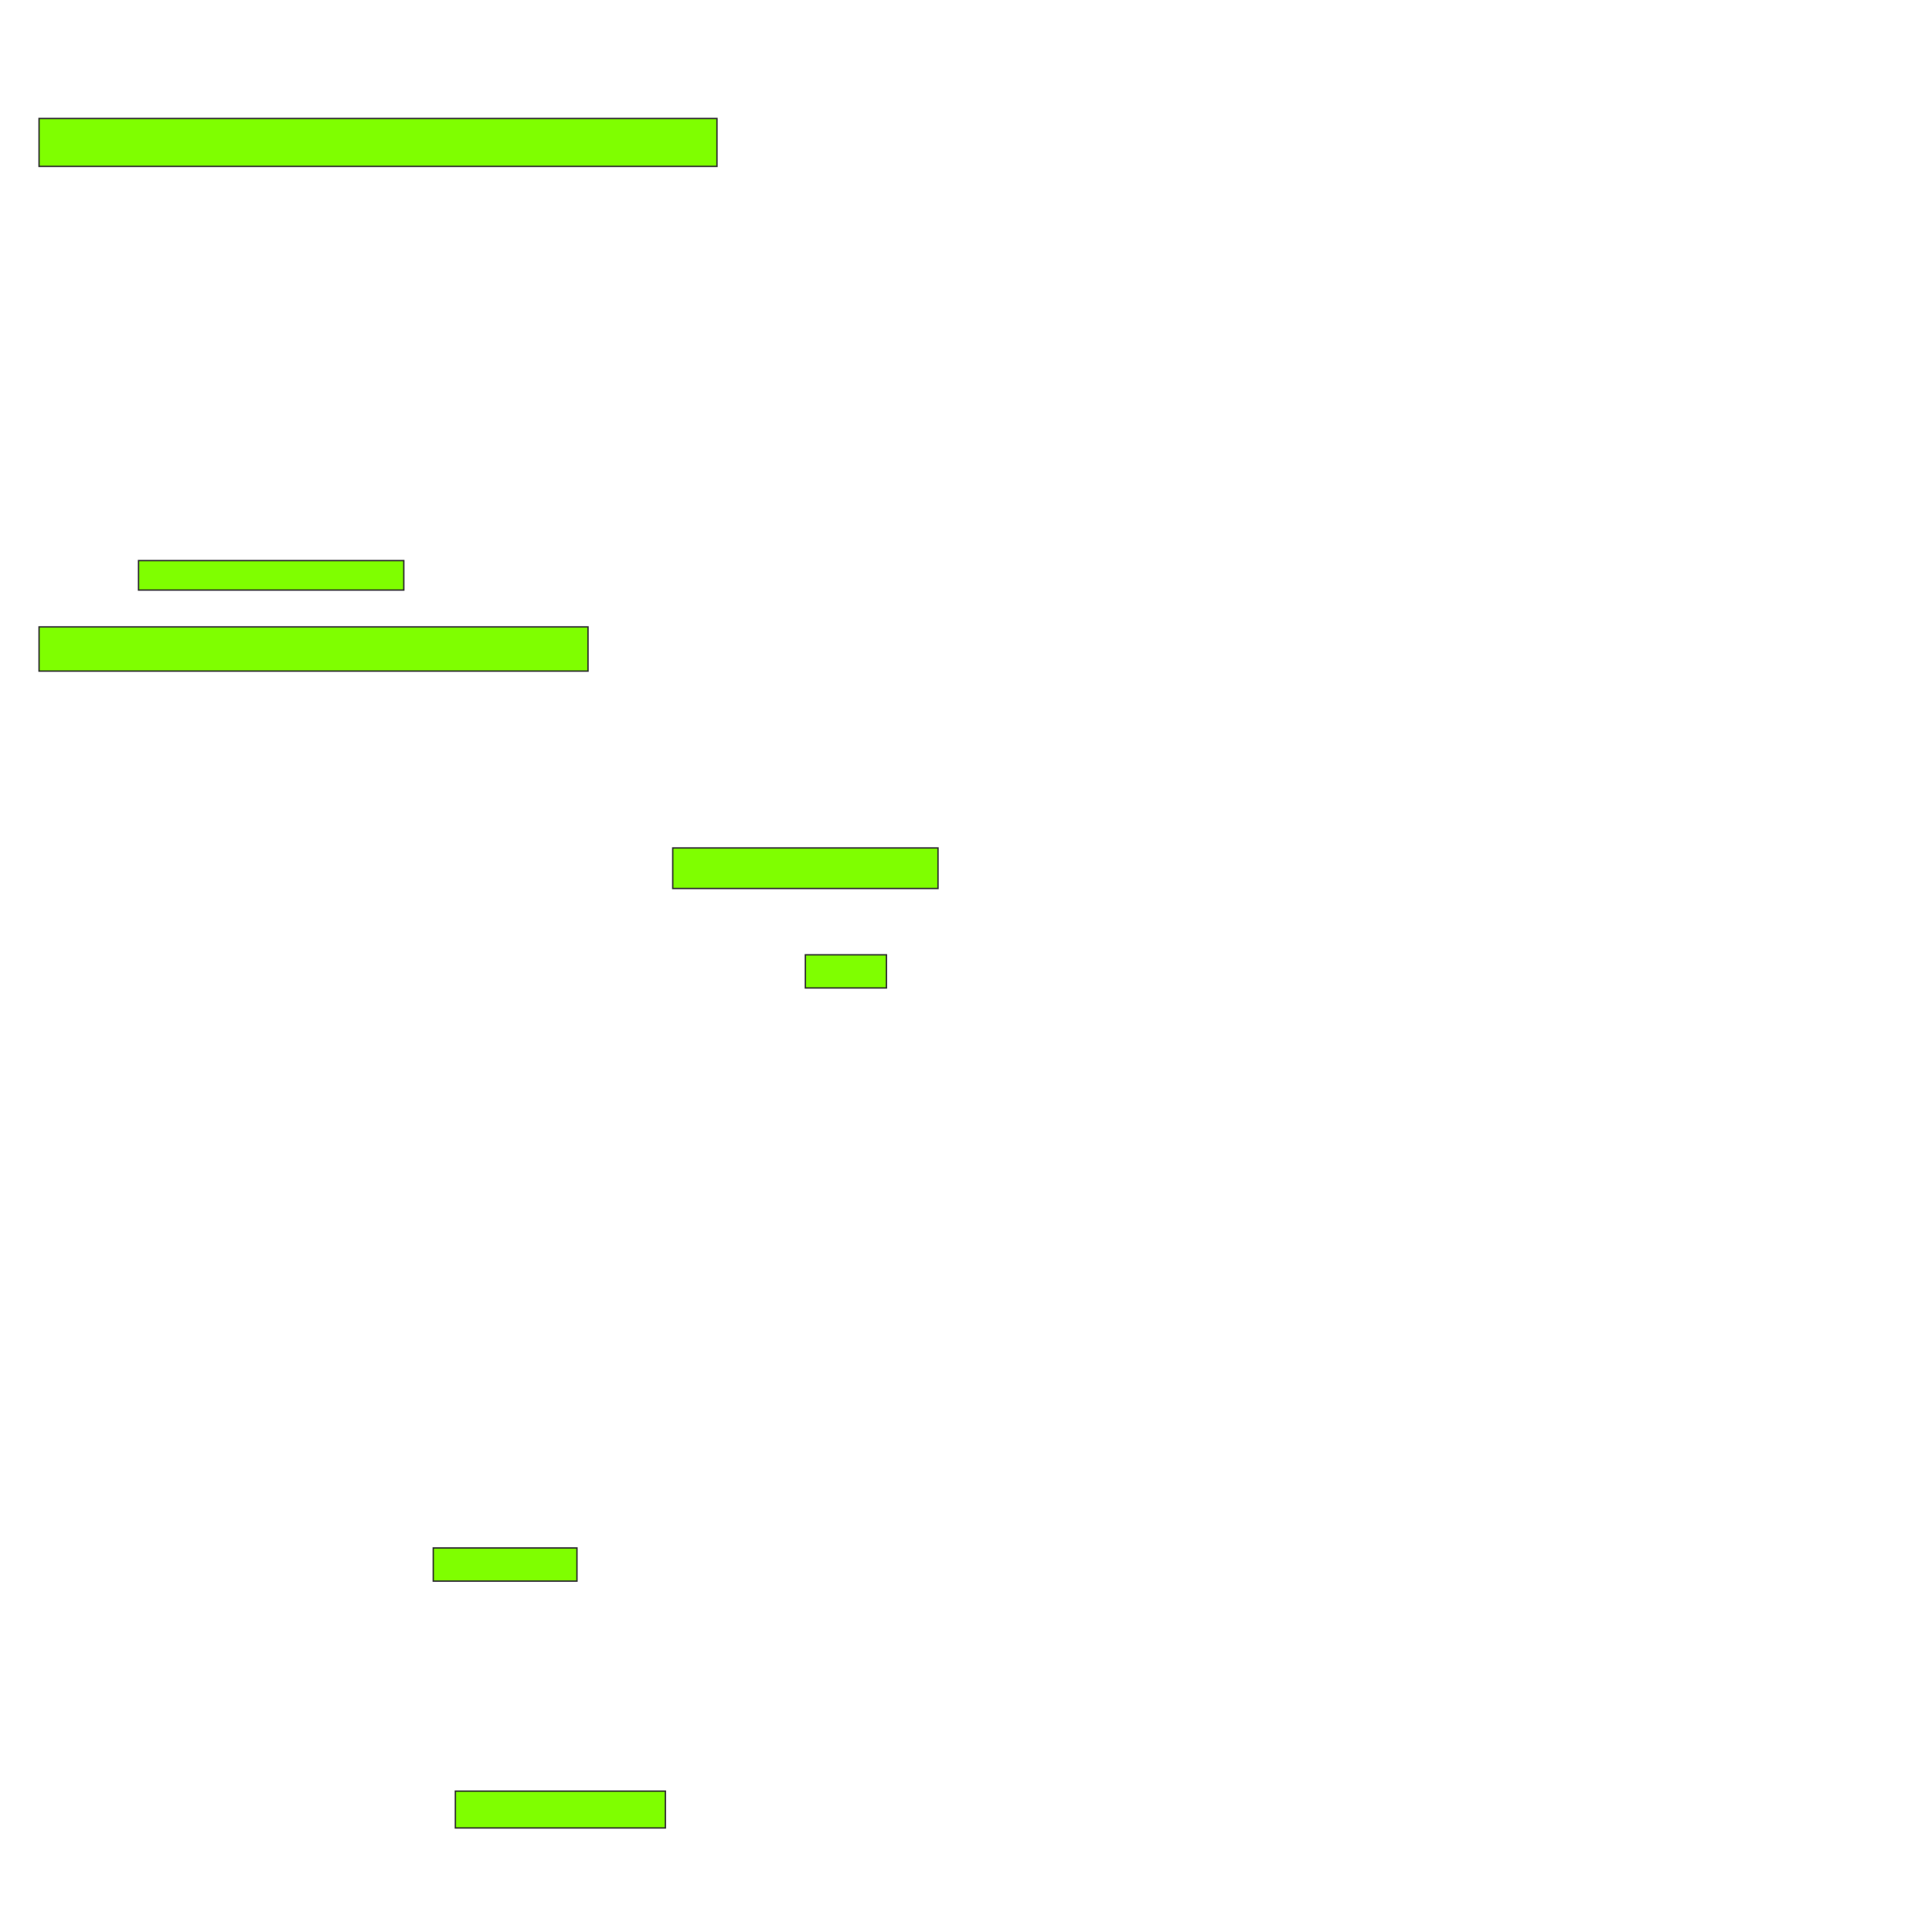<svg xmlns="http://www.w3.org/2000/svg" width="1380" height="1368">
 <!-- Created with Image Occlusion Enhanced -->
 <g>
  <title>Labels</title>
 </g>
 <g>
  <title>Masks</title>
  <rect id="75bf546bb6c74fafa7e7ab9915a4e696-oa-1" height="34.211" width="484.211" y="84.632" x="27.895" stroke="#2D2D2D" fill="#7fff00"/>
  <rect id="75bf546bb6c74fafa7e7ab9915a4e696-oa-2" height="21.053" width="189.474" y="400.421" x="98.947" stroke="#2D2D2D" fill="#7fff00"/>
  <rect id="75bf546bb6c74fafa7e7ab9915a4e696-oa-3" height="31.579" width="392.105" y="447.789" x="27.895" stroke="#2D2D2D" fill="#7fff00"/>
  <rect id="75bf546bb6c74fafa7e7ab9915a4e696-oa-4" height="28.947" width="189.474" y="605.684" x="480.526" stroke="#2D2D2D" fill="#7fff00"/>
  <rect id="75bf546bb6c74fafa7e7ab9915a4e696-oa-5" height="23.684" width="57.895" y="682" x="575.263" stroke="#2D2D2D" fill="#7fff00"/>
  <rect id="75bf546bb6c74fafa7e7ab9915a4e696-oa-6" height="23.684" width="102.632" y="1105.684" x="309.474" stroke="#2D2D2D" fill="#7fff00"/>
  <rect id="75bf546bb6c74fafa7e7ab9915a4e696-oa-7" height="26.316" width="150" y="1279.368" x="325.263" stroke="#2D2D2D" fill="#7fff00"/>
 </g>
</svg>